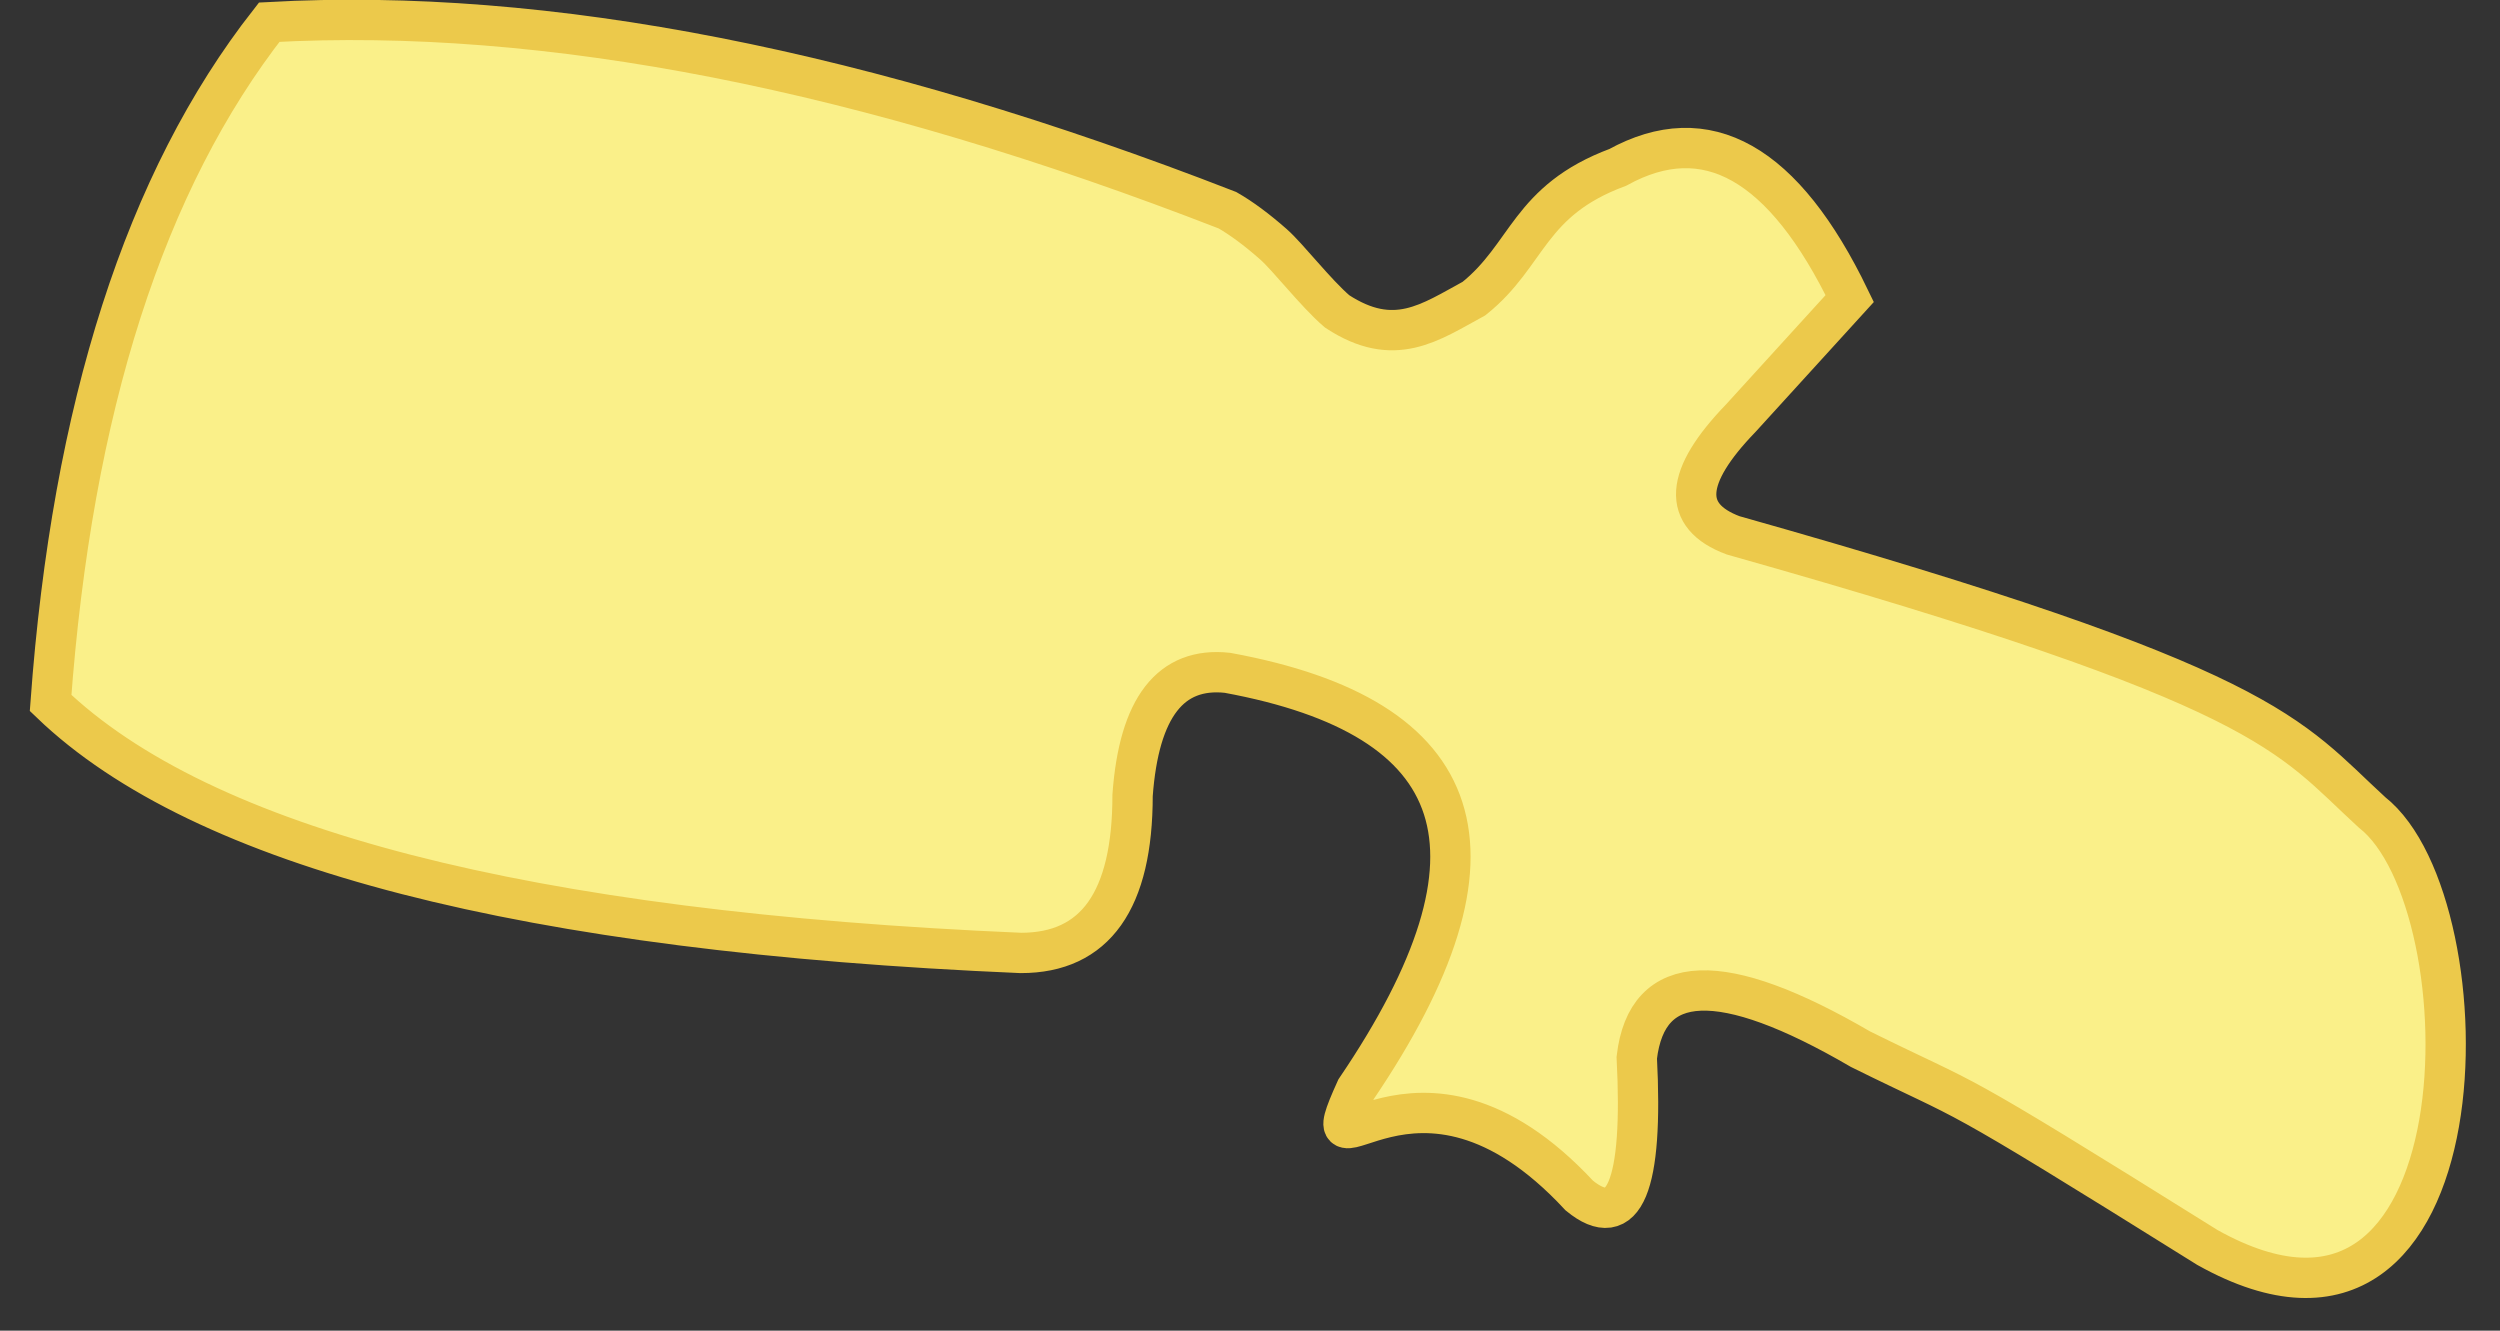 <?xml version="1.0" encoding="UTF-8"?>
<svg width="62px" height="33px" viewBox="0 0 62 33" version="1.1" xmlns="http://www.w3.org/2000/svg" xmlns:xlink="http://www.w3.org/1999/xlink">
    <rect x="0" y="0" width="62" height="33" fill="#333333" stroke="none"/>
    <title>L-1</title>
    <g id="Page-1" stroke="none" stroke-width="1" fill="none" fill-rule="evenodd">
        <g id="Spine/Default" transform="translate(-56, -361)" fill="#FAF089" stroke="#ECC94B">
            <g id="Lumbar/Default" transform="translate(47.108, 361.494)">
                <path d="M39.334,4.72 C30.36,1.23 22.438,-0.324 15.569,0.056 C12.49,3.984 10.682,9.612 10.147,16.94 C13.901,20.546 21.922,22.613 34.21,23.139 C36.057,23.139 36.98,21.836 36.98,19.23 C37.138,17.05 37.923,16.038 39.334,16.192 C45.328,17.295 46.538,20.598 42.522,26.52 C41.267,29.294 43.948,24.728 48.059,29.156 C49.173,30.067 49.648,28.926 49.484,25.735 C49.737,23.587 51.586,23.517 55.031,25.525 C57.985,26.988 56.874,26.22 63.638,30.445 C70.617,34.344 70.617,21.919 67.717,19.652 C65.615,17.728 65.264,16.561 51.872,12.782 C50.591,12.302 50.655,11.334 52.064,9.876 L54.765,6.91 C53.132,3.529 51.214,2.445 49.012,3.657 C46.79,4.484 46.805,5.824 45.448,6.91 C44.353,7.505 43.47,8.158 42.053,7.229 C41.522,6.775 40.832,5.878 40.47,5.561 C40.057,5.198 39.679,4.918 39.334,4.72 Z" id="L-1"></path>
            </g>
        </g>
    </g>
</svg>